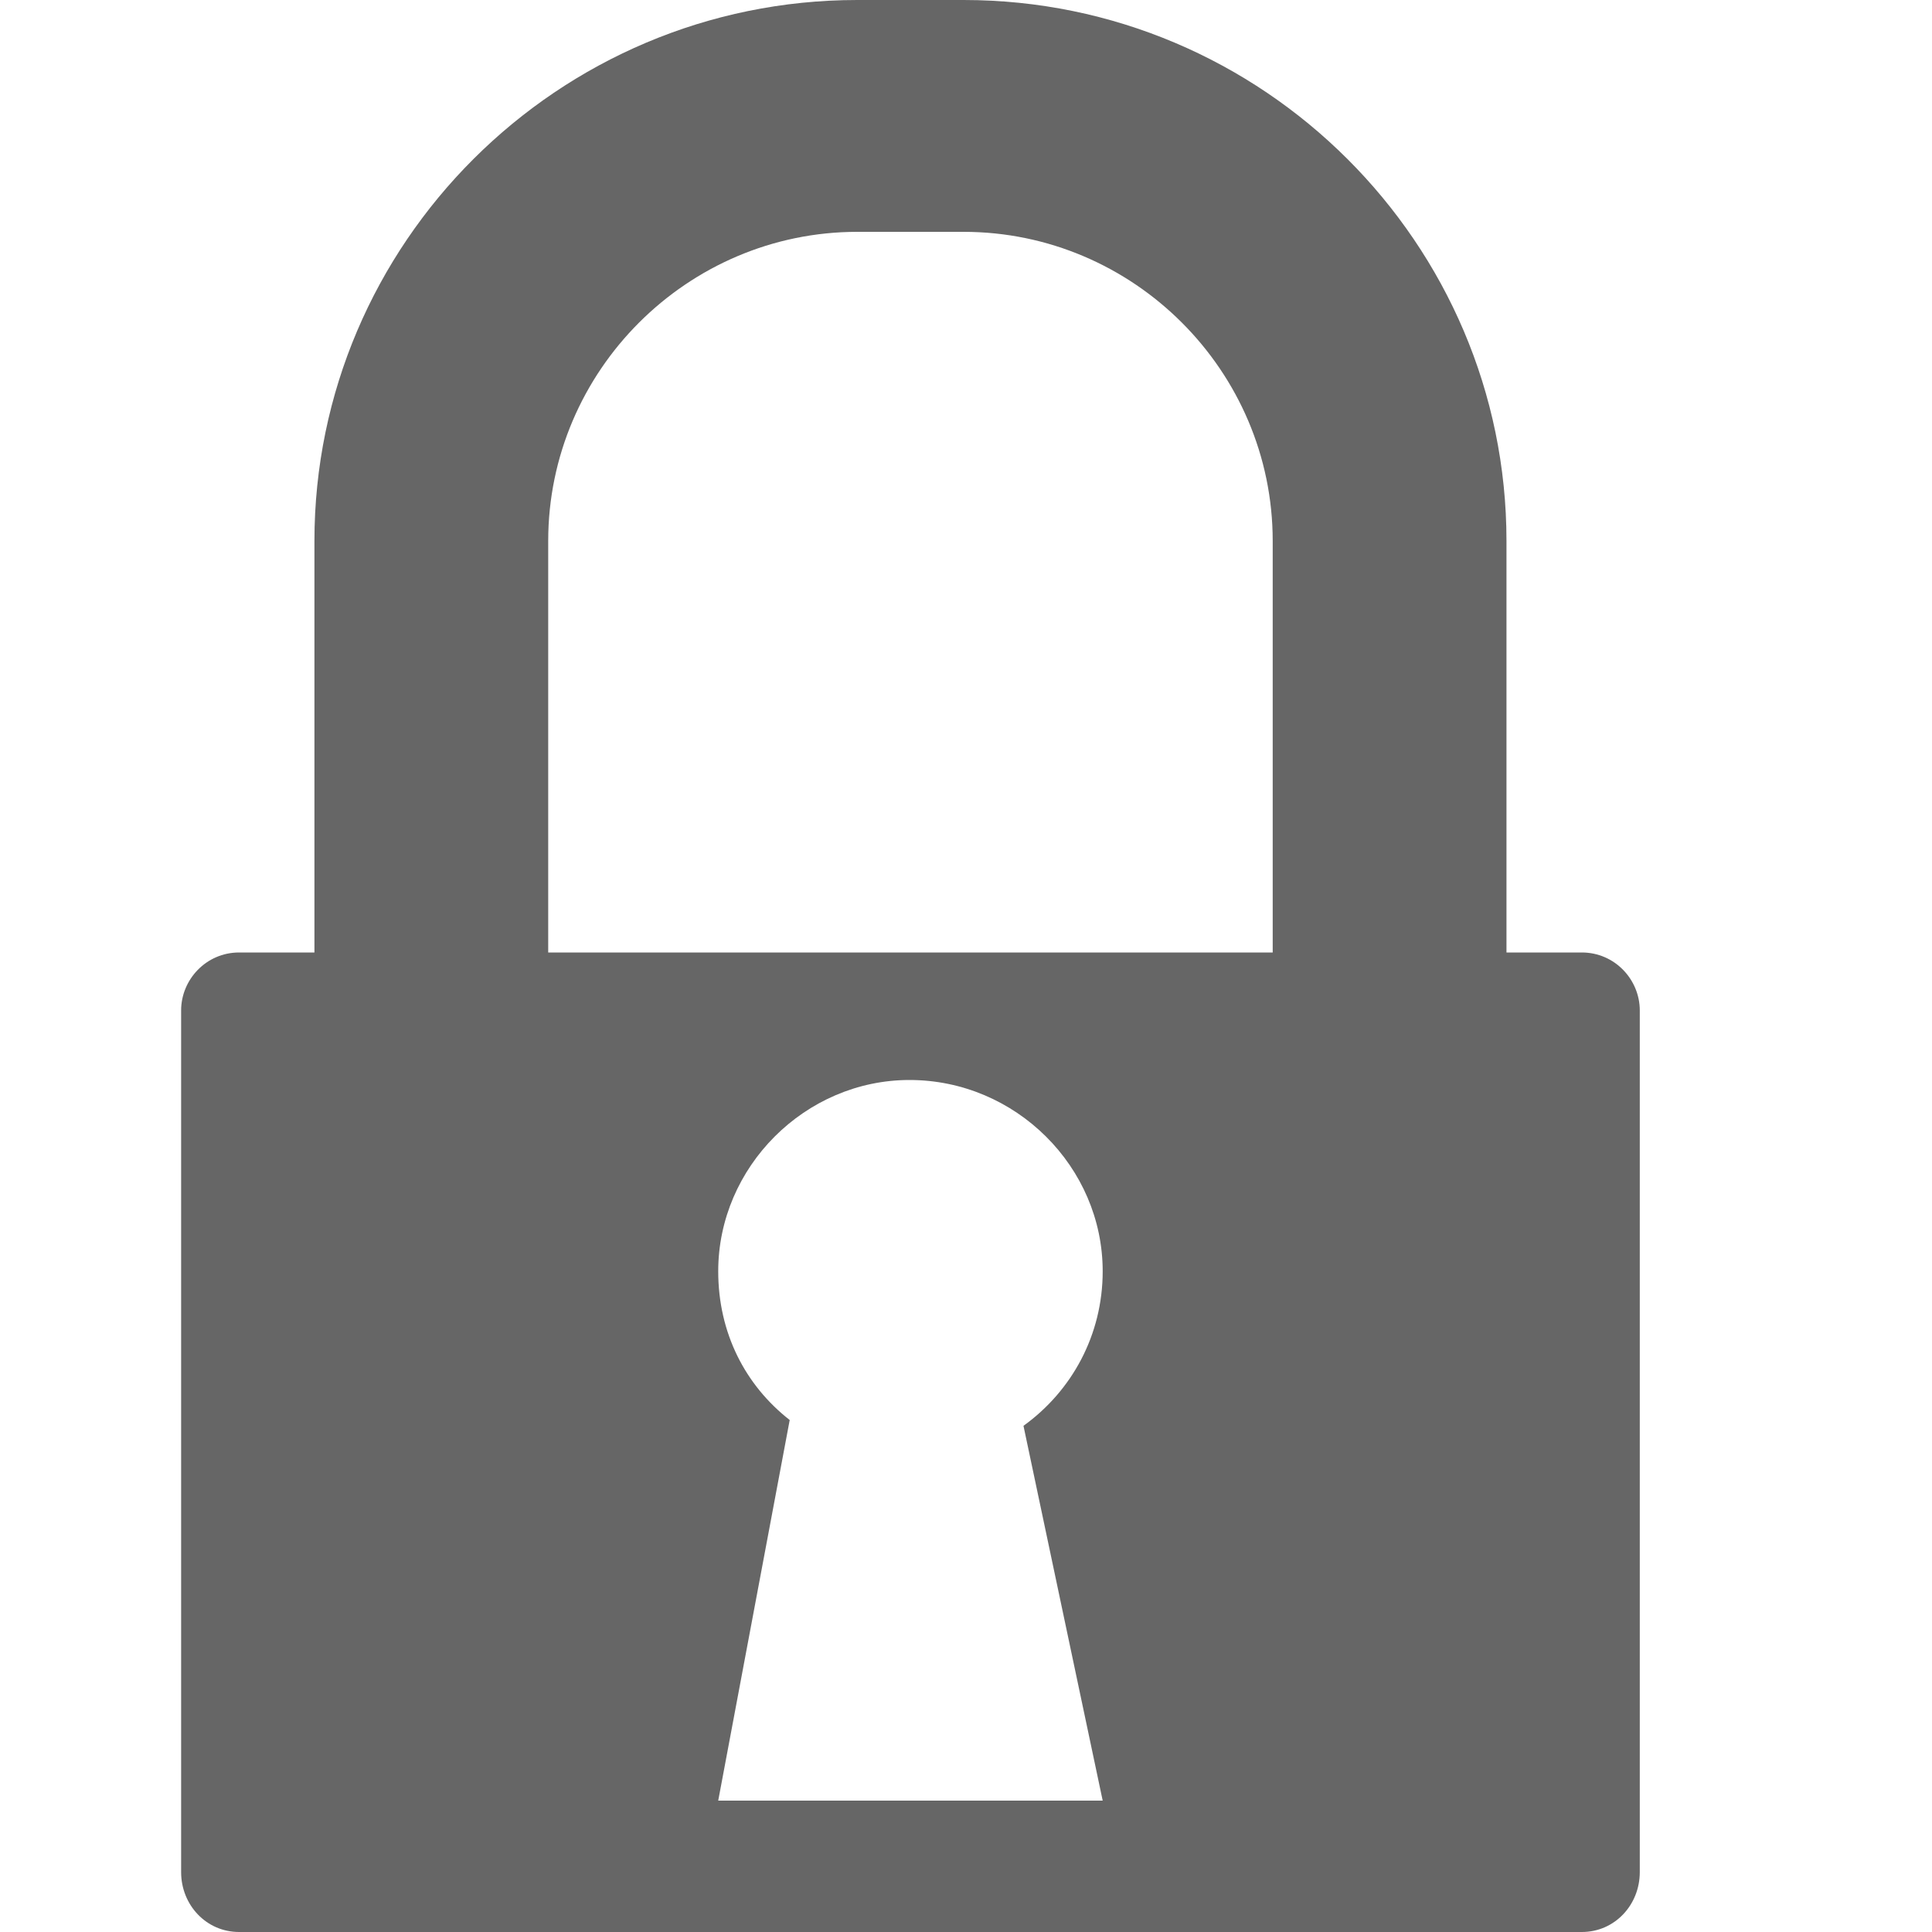 <?xml version="1.0" encoding="iso-8859-1"?>
<!DOCTYPE svg PUBLIC "-//W3C//DTD SVG 1.1 Basic//EN" "http://www.w3.org/Graphics/SVG/1.1/DTD/svg11-basic.dtd">
<svg version="1.1" baseProfile="basic"
   xmlns="http://www.w3.org/2000/svg" xmlns:xlink="http://www.w3.org/1999/xlink" x="0px" y="0px" width="32px" height="32px"
   viewBox="0 0 32 32" xml:space="preserve">
  <path transform="matrix(0.032,0,0,0.032,3,0)" stroke="none" style="fill:#666666" d="M 725 493 L 686 493 L 686 280 C 686 126 560 0 405 0 L 350 0 C 195 0 69 126 69 280 L 69 493 L 30 493 C 13 493 0 507 0 523 L 0 969 C 0 986 13 1000 30 1000 L 725 1000 C 742 1000 755 986 755 969 L 755 523 C 755 507 742 493 725 493 z M 477 932 L 278 932 L 315 735 C 292 717 278 690 278 658 C 278 604 323 559 377 559 C 432 559 477 604 477 658 C 477 691 461 720 436 738 L 477 932 z M 565 493 L 190 493 L 190 280 C 190 192 262 120 350 120 L 405 120 C 493 120 565 192 565 280 L 565 493 z"/>
</svg>